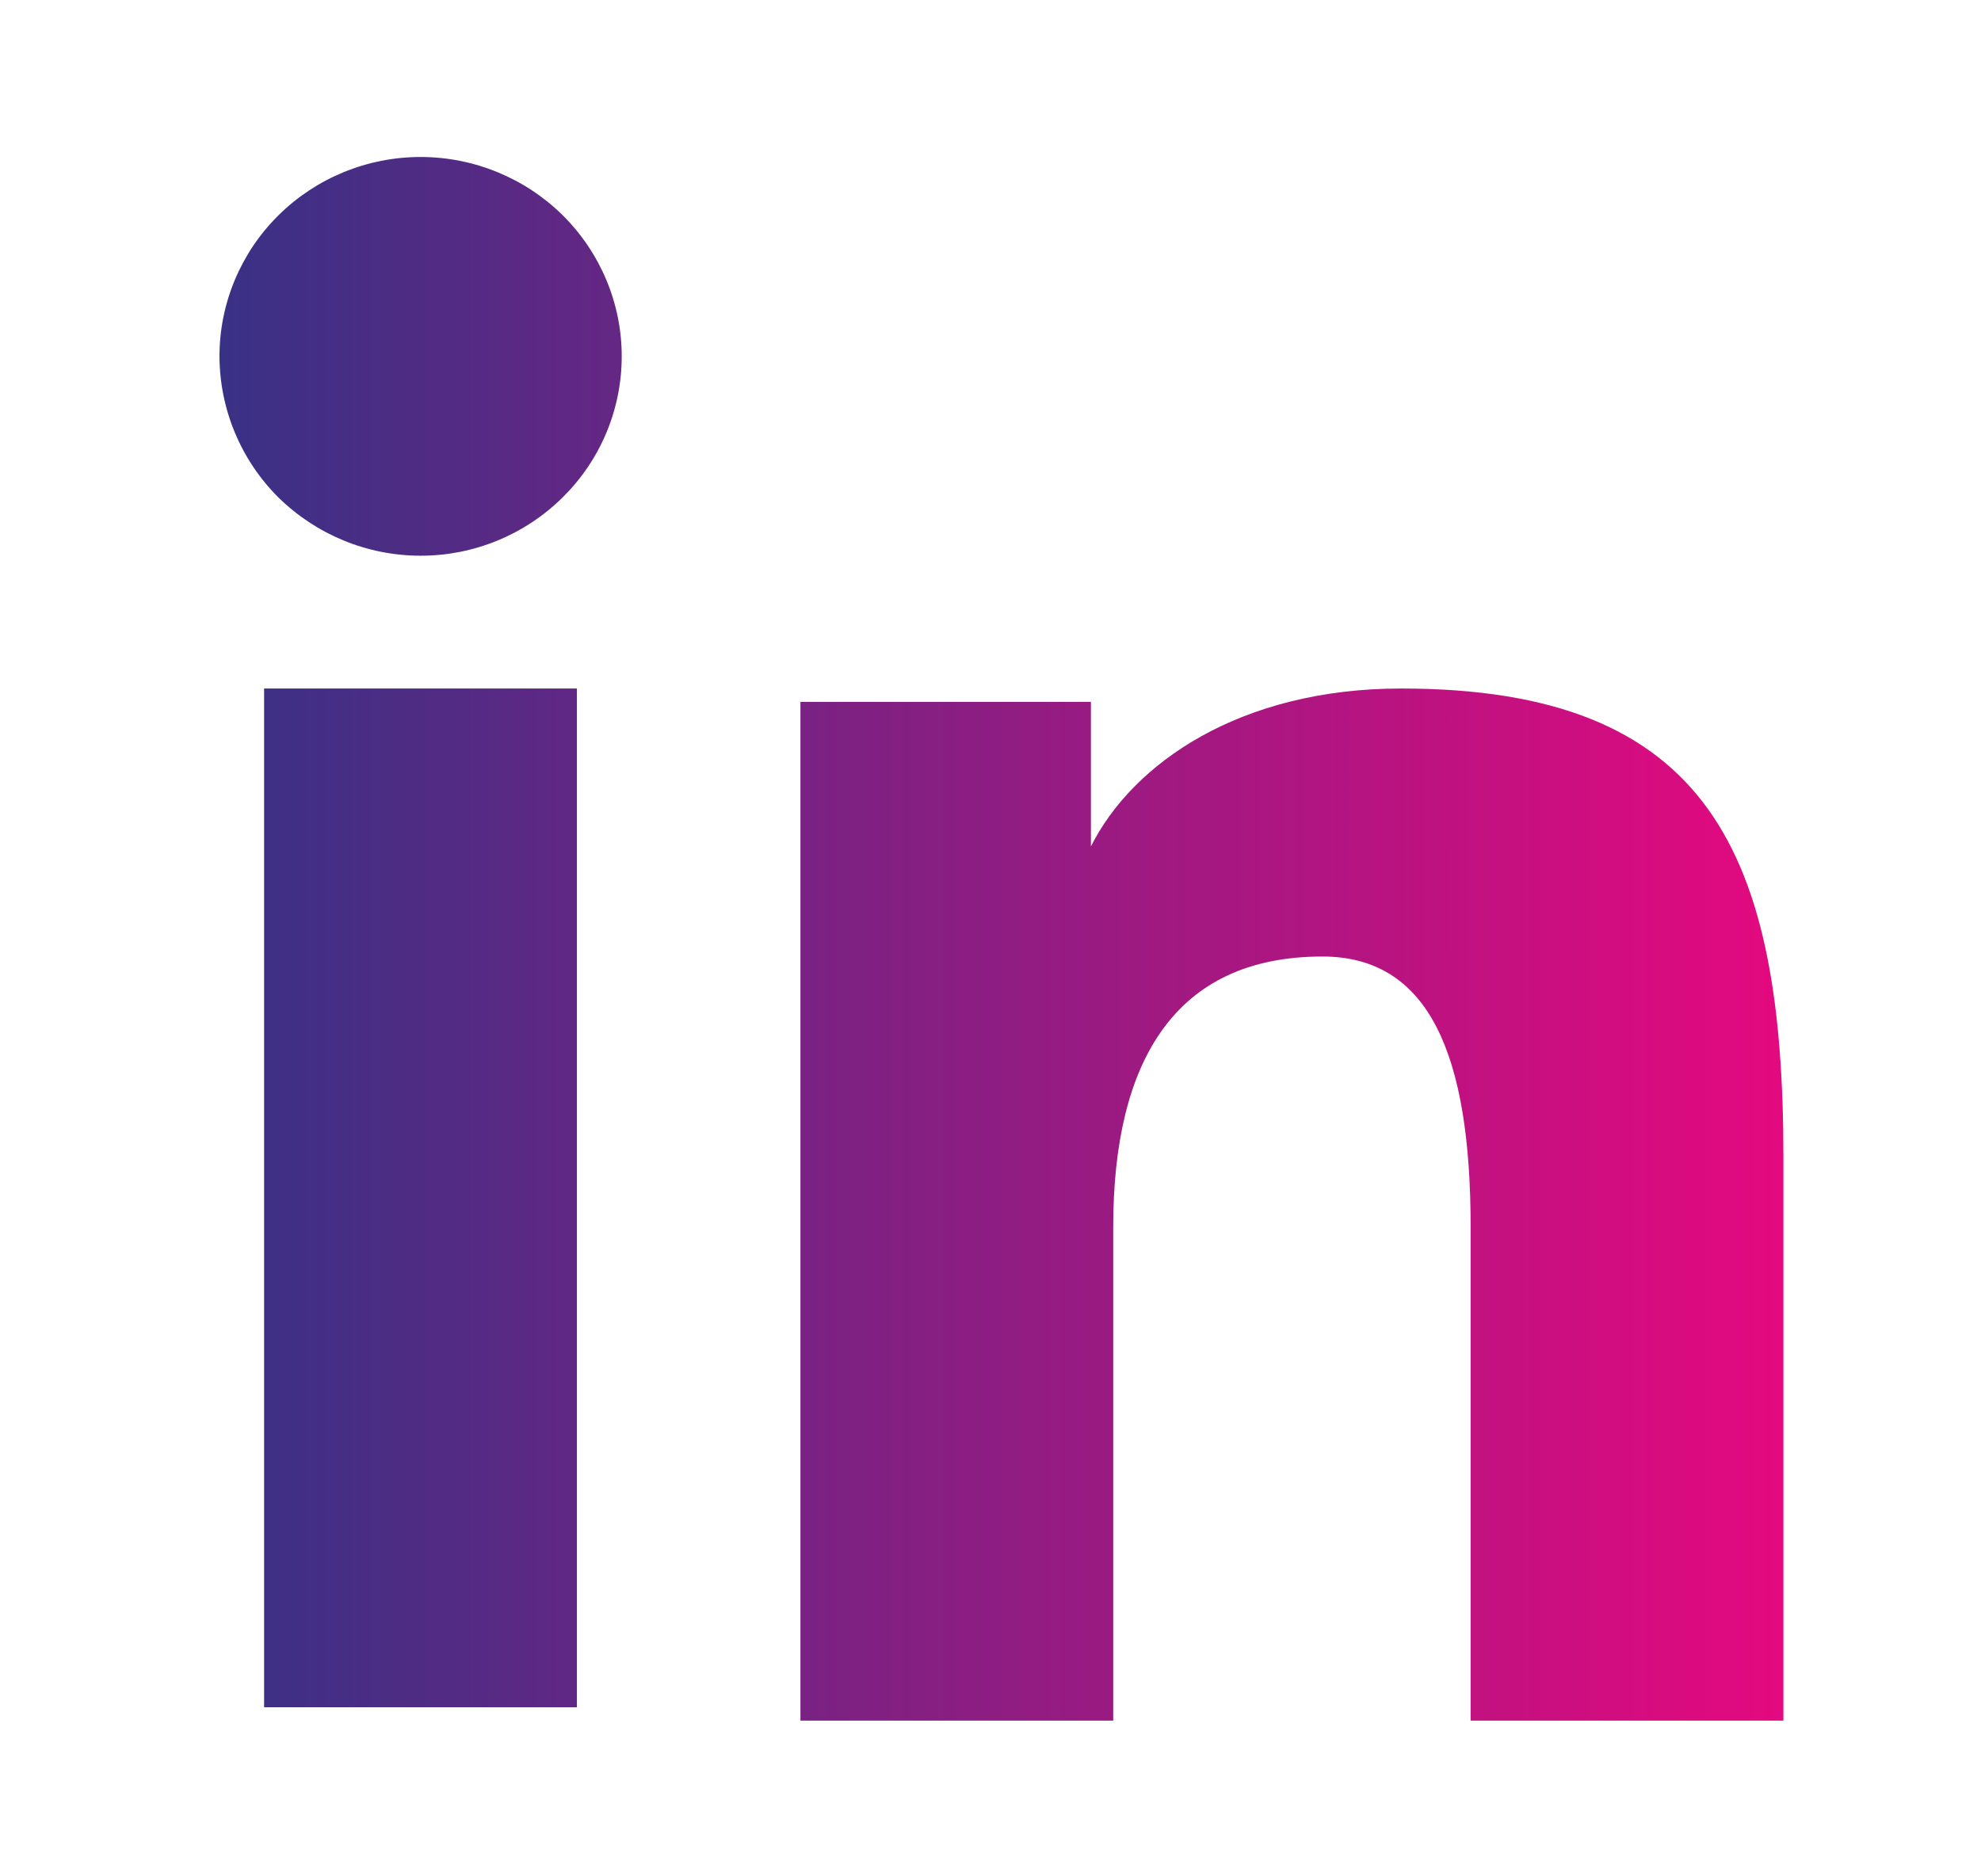<svg width="19" height="18" viewBox="0 0 19 18" fill="none" xmlns="http://www.w3.org/2000/svg">
<path fill-rule="evenodd" clip-rule="evenodd" d="M7.677 6.733H10.463V8.12C10.864 7.322 11.893 6.605 13.439 6.605C16.402 6.605 17.105 8.194 17.105 11.108V16.506H14.105V11.772C14.105 10.112 13.704 9.176 12.683 9.176C11.266 9.176 10.677 10.185 10.677 11.771V16.506H7.677V6.733ZM2.533 16.378H5.533V6.605H2.533V16.378ZM5.963 3.418C5.963 3.67 5.913 3.919 5.816 4.151C5.719 4.383 5.577 4.593 5.398 4.77C5.035 5.13 4.544 5.332 4.033 5.331C3.523 5.331 3.033 5.129 2.669 4.771C2.491 4.593 2.35 4.383 2.253 4.151C2.156 3.919 2.106 3.67 2.105 3.418C2.105 2.911 2.308 2.425 2.67 2.066C3.033 1.707 3.523 1.506 4.034 1.506C4.545 1.506 5.036 1.708 5.398 2.066C5.759 2.425 5.963 2.911 5.963 3.418Z" fill="url(#paint0_linear_696_7310)"/>
<defs>
<linearGradient id="paint0_linear_696_7310" x1="2.105" y1="9.006" x2="17.105" y2="9.006" gradientUnits="userSpaceOnUse">
<stop stop-color="#393185"/>
<stop offset="1" stop-color="#E4097F"/>
</linearGradient>
</defs>
</svg>
